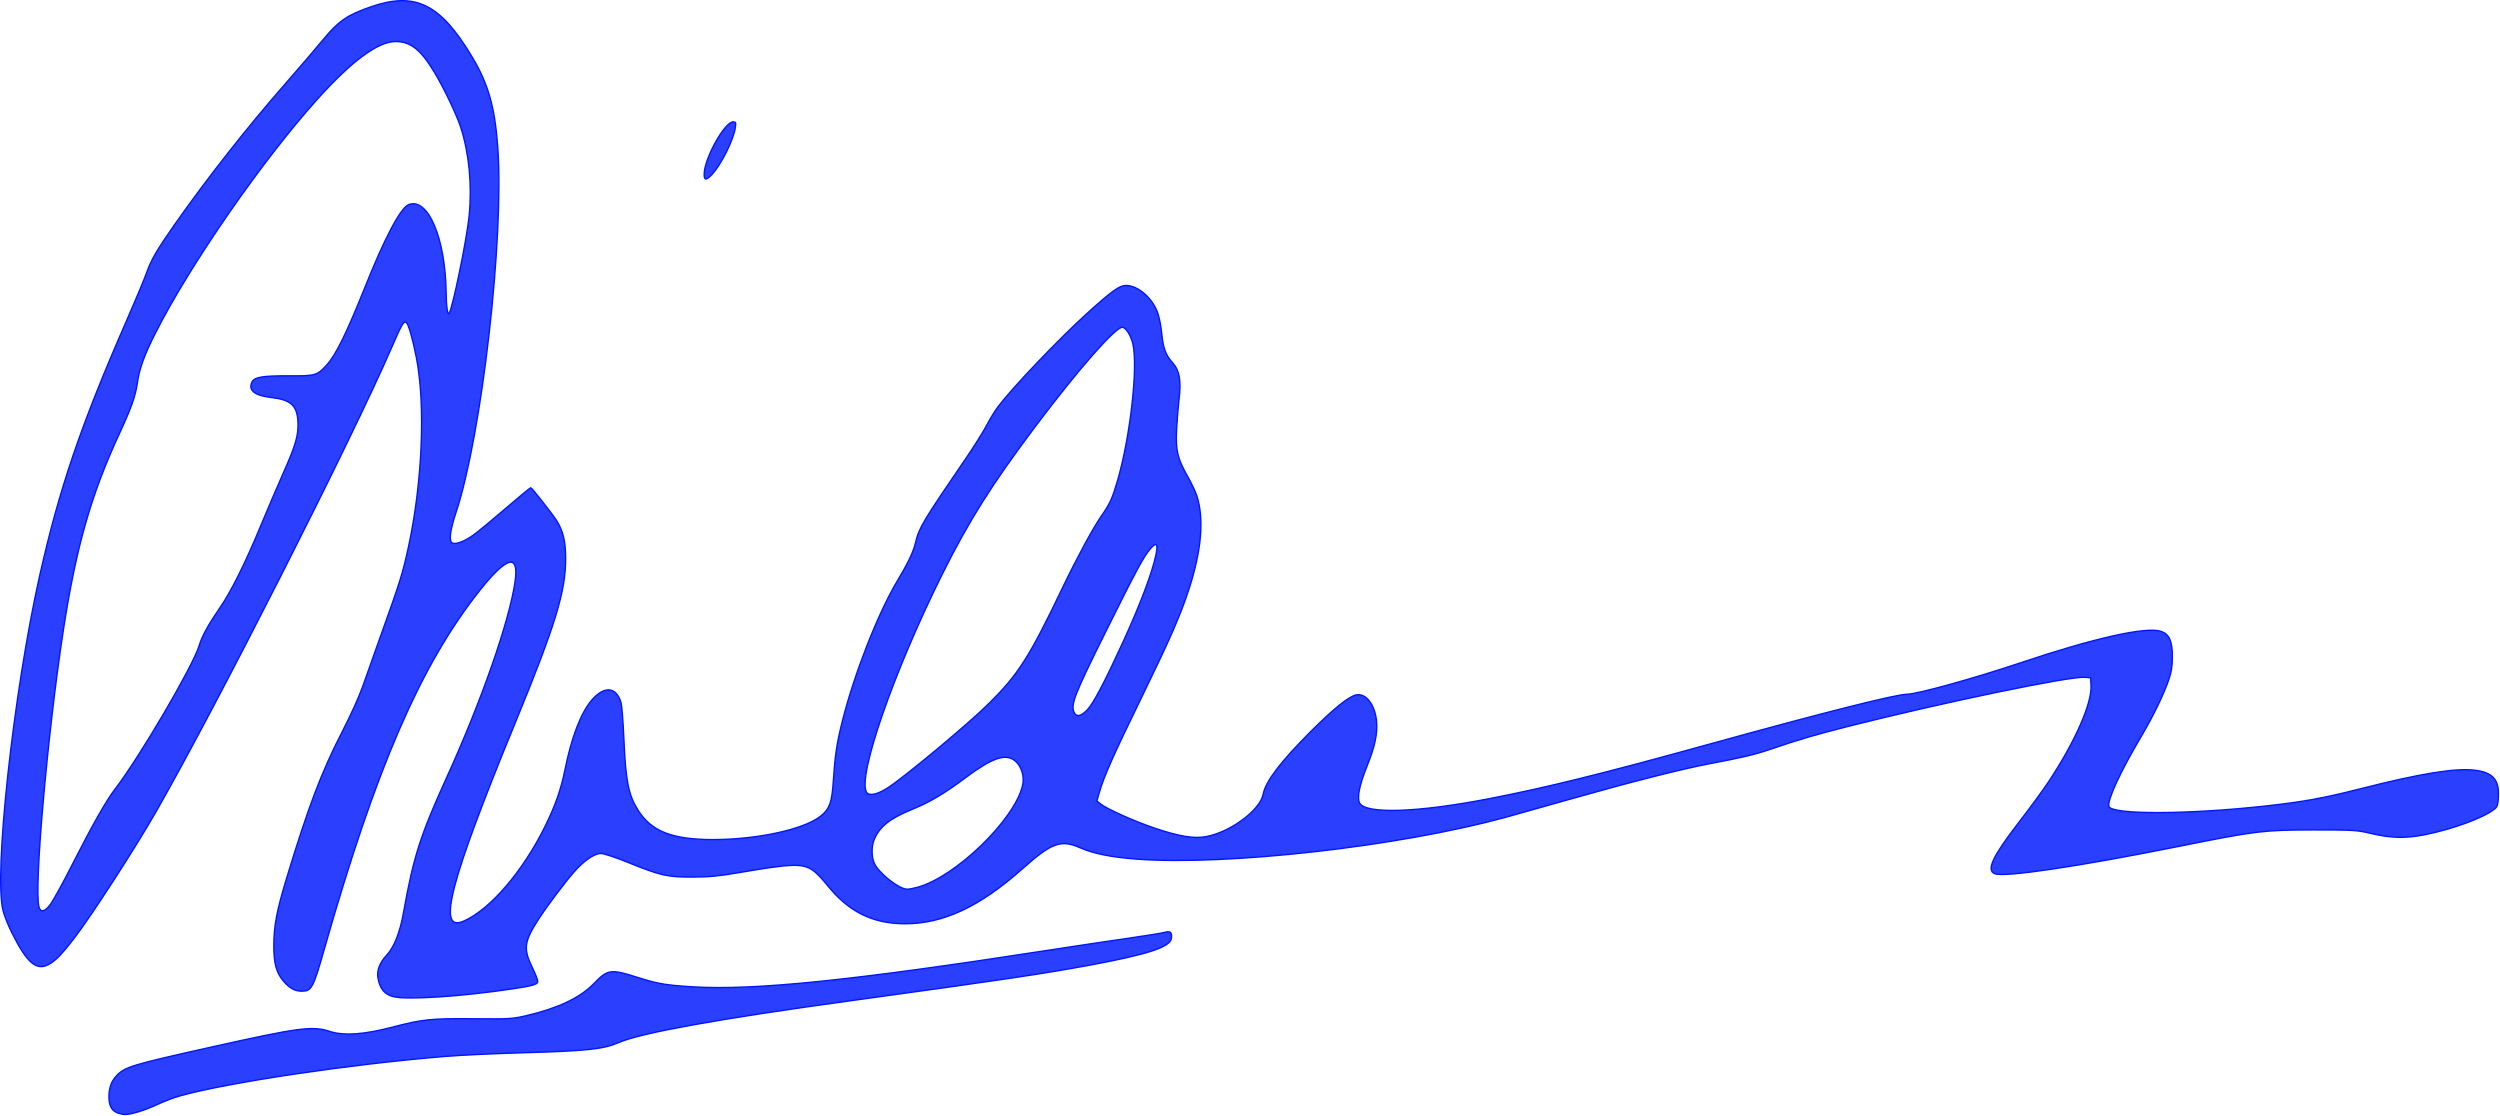 <?xml version="1.0" encoding="UTF-8" standalone="no"?>
<!DOCTYPE svg PUBLIC "-//W3C//DTD SVG 1.1//EN" "http://www.w3.org/Graphics/SVG/1.1/DTD/svg11.dtd">
<svg width="100%" height="100%" viewBox="0 0 1743 778" version="1.1" xmlns="http://www.w3.org/2000/svg" xmlns:xlink="http://www.w3.org/1999/xlink" xml:space="preserve" xmlns:serif="http://www.serif.com/" style="fill-rule:evenodd;clip-rule:evenodd;stroke-linejoin:round;stroke-miterlimit:2;">
    <g transform="matrix(1,0,0,1,-390.585,-1335.45)">
        <g transform="matrix(3.78,0,0,3.78,514.678,1542.71)">
            <g id="g1">
                <path id="path1" d="M-11.301,150.37C-12.297,149.936 -12.756,148.967 -12.73,147.354C-12.704,145.747 -12.272,144.585 -11.328,143.585C-9.782,141.948 -8.629,141.599 6.168,138.294C22.338,134.682 24.795,134.359 28.028,135.417C30.582,136.254 34.306,135.997 39.544,134.625C45.113,133.165 46.724,132.999 54.586,133.077C60.851,133.139 61.69,133.093 63.979,132.569C69.969,131.196 74.115,129.254 76.684,126.615C79.312,123.916 79.755,123.855 84.881,125.483C88.472,126.624 90.054,126.891 94.982,127.187C106.393,127.874 124.505,126.012 160.316,120.471C165.466,119.674 172.24,118.658 175.369,118.214C178.497,117.77 181.468,117.288 181.97,117.143C183.014,116.841 183.354,117.12 183.242,118.187C183.069,119.843 178.961,121.195 167.901,123.237C159.476,124.792 151.772,125.937 124.304,129.714C99.572,133.114 85.391,135.672 81.221,137.483C78.419,138.7 75.367,139.017 63.185,139.359C58.31,139.496 52.06,139.792 49.295,140.018C31.904,141.438 9.283,144.807 0.298,147.316C-0.747,147.608 -2.602,148.315 -3.824,148.888C-6.13,149.969 -8.669,150.747 -9.829,150.729C-10.199,150.723 -10.861,150.562 -11.301,150.37ZM39.783,129.01C38.157,128.629 37.269,127.59 36.897,125.634C36.629,124.231 37.173,122.76 38.473,121.371C39.883,119.863 40.938,117.193 41.609,113.433C43.438,103.189 44.688,99.292 49.63,88.418C56.024,74.352 61.117,59.75 62.17,52.466C62.93,47.208 60.72,47.721 55.749,53.956C44.809,67.675 36.5,86.828 26.96,120.312C24.924,127.458 24.639,127.985 22.809,127.985C21.575,127.985 20.567,127.429 19.463,126.139C18.151,124.605 17.677,122.887 17.677,119.655C17.677,115.972 18.208,113.17 20.057,107.083C24.045,93.962 26.5,87.493 30.249,80.228C31.765,77.291 33.448,73.582 34.031,71.894C34.609,70.22 36.301,65.458 37.79,61.31C40.99,52.402 41.478,50.821 42.515,46.024C45.079,34.166 45.675,19.963 43.979,11.172C43.342,7.874 42.53,5.004 42.143,4.682C41.663,4.284 41.304,4.874 39.553,8.929C32.199,25.964 7.059,75.502 -4.171,95.087C-8.013,101.786 -16.036,114.181 -19.129,118.196C-21.284,120.992 -22.255,122.033 -23.436,122.81C-25.947,124.462 -27.696,123.09 -30.684,117.12C-31.299,115.893 -32.005,114.114 -32.254,113.169C-34.017,106.464 -30.317,72.669 -25.464,51.15C-21.886,35.286 -17.887,23.544 -9.641,4.689C-7.891,0.688 -6.158,-3.456 -5.789,-4.52C-4.991,-6.825 -3.806,-8.867 -0.692,-13.302C5.347,-21.904 12.764,-31.346 19.706,-39.269C22.302,-42.231 25.46,-45.914 26.723,-47.453C29.604,-50.963 31.232,-52.08 35.683,-53.607C43.784,-56.384 48.394,-54.095 54.199,-44.411C57.23,-39.352 58.431,-35.157 58.976,-27.722C60.194,-11.092 56.039,25.339 51.294,39.635C50.147,43.088 49.92,45.072 50.638,45.347C51.343,45.618 53.008,44.954 54.628,43.756C55.478,43.128 58.138,40.927 60.54,38.865C62.941,36.804 64.978,35.118 65.068,35.117C65.246,35.116 69.177,40.131 69.839,41.202C71.038,43.144 71.482,44.983 71.497,48.081C71.528,54.223 69.662,60.323 62.191,78.508C50.063,108.03 47.665,117.29 52.729,115.05C57.627,112.884 63.661,105.833 67.765,97.479C69.62,93.704 70.649,90.758 71.387,87.102C72.603,81.087 74.314,76.646 76.319,74.303C78.615,71.622 80.853,71.815 81.714,74.768C81.868,75.297 82.104,78.29 82.239,81.419C82.58,89.323 83.091,91.857 84.914,94.699C87.375,98.534 91.195,100.017 98.64,100.027C106.863,100.038 115.598,98.125 118.595,95.654C120.225,94.311 120.616,93.194 120.881,89.123C121.182,84.517 121.513,82.308 122.492,78.376C124.691,69.546 129.104,58.276 132.72,52.253C134.662,49.019 135.643,46.948 136.042,45.24C136.681,42.51 137.374,41.354 145.523,29.428C146.915,27.391 148.55,24.774 149.157,23.614C149.763,22.453 150.712,20.906 151.266,20.174C154.011,16.547 162.51,7.646 167.757,2.904C172.234,-1.143 173.662,-2.17 174.822,-2.181C176.989,-2.202 179.644,0.049 180.662,2.77C180.964,3.576 181.315,5.32 181.444,6.645C181.715,9.439 182.163,10.651 183.454,12.079C184.732,13.494 185.057,15.377 184.632,18.897C184.46,20.323 184.256,22.87 184.178,24.557C184.007,28.289 184.354,29.738 186.201,33C186.902,34.237 187.672,35.857 187.912,36.6C189.29,40.849 188.793,46.705 186.443,53.902C184.867,58.728 182.949,63.106 177.752,73.746C172.544,84.405 170.801,88.326 169.935,91.324L169.481,92.896L170.11,93.416C171.232,94.346 176.483,96.697 180.236,97.951C184.807,99.478 187.395,99.894 189.681,99.468C194.138,98.64 199.596,94.583 200.148,91.69C200.606,89.29 203.302,85.736 208.956,80.078C213.173,75.859 215.995,73.59 217.339,73.338C219.138,73.001 220.793,75.176 221.071,78.244C221.274,80.478 220.751,82.91 219.289,86.529C217.905,89.956 217.432,92.325 217.941,93.278C219.058,95.363 228.59,95.05 241.779,92.495C252.458,90.426 262.637,87.908 282.227,82.488C303.374,76.639 316.925,73.216 318.942,73.216C320.753,73.216 331.423,70.257 339.891,67.407C353.331,62.882 363.041,60.706 365.736,61.615C367.283,62.136 367.854,63.412 367.851,66.337C367.849,68.002 367.685,69.067 367.221,70.438C366.287,73.192 364.294,77.311 362.129,80.959C358.243,87.507 355.759,92.903 356.155,93.935C356.739,95.457 370.827,95.407 385.051,93.833C392.064,93.057 395.734,92.39 402.514,90.663C413.601,87.838 420.063,86.791 423.653,87.236C426.941,87.644 428.143,88.99 427.985,92.091C427.907,93.637 427.799,93.974 427.242,94.415C425.202,96.032 419.485,98.129 414.379,99.134C410.798,99.839 408.173,99.769 404.366,98.868C401.9,98.284 401.198,98.242 394.047,98.244C384.672,98.246 383.355,98.405 369.126,101.262C350.602,104.98 336.888,107.021 335.111,106.323C333.474,105.681 334.679,103.141 339.707,96.632C341.618,94.158 343.998,90.906 344.995,89.404C349.887,82.042 353.041,74.895 352.853,71.598L352.772,70.174L351.663,70.093C348.881,69.891 325.652,74.707 308.346,79.073C302.066,80.658 298.85,81.601 293.77,83.348C290.952,84.318 288.34,84.938 282.393,86.052C277.505,86.968 267.561,89.5 256.464,92.654C251.516,94.061 246.218,95.552 244.69,95.968C225.103,101.301 193.478,104.871 176.824,103.63C172.155,103.282 168.864,102.62 166.378,101.529C162.85,99.981 161.15,100.598 155.79,105.375C147.934,112.376 141.174,115.55 134.115,115.55C128.096,115.55 123.64,113.322 119.674,108.332C118.801,107.233 117.624,106.031 117.058,105.661C115.108,104.385 113.226,104.445 103.667,106.088C99.684,106.772 98.032,106.931 94.803,106.938C90.175,106.948 89.043,106.685 82.765,104.143C80.644,103.284 78.515,102.588 78.004,102.587C76.81,102.584 74.874,103.908 73.088,105.947C71.315,107.971 68.065,112.296 66.516,114.69C63.841,118.828 63.662,120.128 65.302,123.52C65.884,124.723 66.36,125.918 66.36,126.175C66.36,126.73 65.508,126.984 61.73,127.553C52.41,128.958 42.396,129.622 39.783,129.01L39.783,129.01ZM-23.48,111.912C-22.975,111.221 -21.229,108.036 -19.599,104.834C-15.746,97.267 -13.281,92.91 -11.643,90.773C-7.026,84.749 2.757,68.056 3.919,64.22C4.454,62.452 5.62,60.335 7.778,57.209C9.782,54.307 12.425,49.004 15.155,42.41C16.416,39.364 18.331,34.884 19.411,32.455C21.743,27.212 22.267,25.371 22.128,22.908C21.96,19.934 20.785,18.886 17.168,18.481C14.091,18.137 12.868,17.108 13.696,15.56C14.147,14.718 15.725,14.467 20.413,14.493C25.44,14.52 25.671,14.451 27.561,12.349C29.121,10.614 31.221,6.326 34.357,-1.528C38.157,-11.047 41.08,-16.57 42.602,-17.111C46.148,-18.371 49.331,-10.831 49.458,-0.867C49.492,1.858 49.723,3.412 50.022,2.939C50.687,1.886 53.238,-10.51 53.687,-14.874C54.281,-20.634 53.697,-26.701 52.081,-31.559C51.326,-33.83 48.974,-38.726 47.333,-41.443C44.752,-45.716 42.917,-47.169 40.102,-47.169C36.906,-47.169 32.049,-43.59 25.767,-36.606C15.498,-25.191 2.303,-6.15 -4.133,6.541C-6.198,10.615 -7.126,13.162 -7.486,15.745C-7.824,18.178 -8.613,20.416 -10.772,25.062C-16.064,36.455 -18.819,46.143 -21.196,61.707C-24.082,80.612 -26.579,109.095 -25.643,112.441C-25.33,113.561 -24.543,113.369 -23.48,111.912ZM136.343,108.841C143.388,106.961 154.378,96.315 155.794,89.999C156.153,88.394 155.572,86.49 154.428,85.527C152.69,84.065 150.198,84.907 145.212,88.641C141.351,91.531 138.677,93.119 135.459,94.432C131.281,96.136 129.412,97.621 128.401,100.04C127.901,101.238 127.898,103.132 128.394,104.32C129.155,106.14 132.936,109.157 134.491,109.184C134.782,109.189 135.615,109.035 136.343,108.841L136.343,108.841ZM130.819,90.544C133.94,88.561 145.797,78.681 149.654,74.849C155.038,69.5 157.049,66.333 163.145,53.599C165.76,48.137 168.73,42.641 170.247,40.456C171.924,38.04 172.368,37.064 173.362,33.592C175.662,25.559 177.066,12.985 176.143,8.681C175.817,7.163 174.904,5.661 174.228,5.53C173.065,5.306 166.091,13.236 158.112,23.853C150.136,34.467 145.862,41.246 141.005,50.991C132.051,68.957 125.344,88.207 126.976,91.257C127.398,92.046 128.891,91.769 130.819,90.544ZM167.656,76.167C168.77,75.053 170.858,71.109 174.26,63.691C177.5,56.628 179.696,50.81 180.389,47.457C180.802,45.46 180.482,45.098 179.396,46.336C178.123,47.785 176.892,50.067 171.036,61.839C165.369,73.231 164.627,75.121 165.271,76.533C165.696,77.467 166.475,77.347 167.656,76.167ZM97.052,-22.686C97.052,-25.539 100.821,-32.352 102.399,-32.352C102.875,-32.352 102.926,-32.228 102.809,-31.357C102.509,-29.122 100.2,-24.472 98.489,-22.657C97.423,-21.527 97.052,-21.534 97.052,-22.686L97.052,-22.686Z" style="fill:rgb(43,63,255);fill-rule:nonzero;stroke:rgb(0,22,255);stroke-width:0.26px;"/>
            </g>
        </g>
    </g>
</svg>
